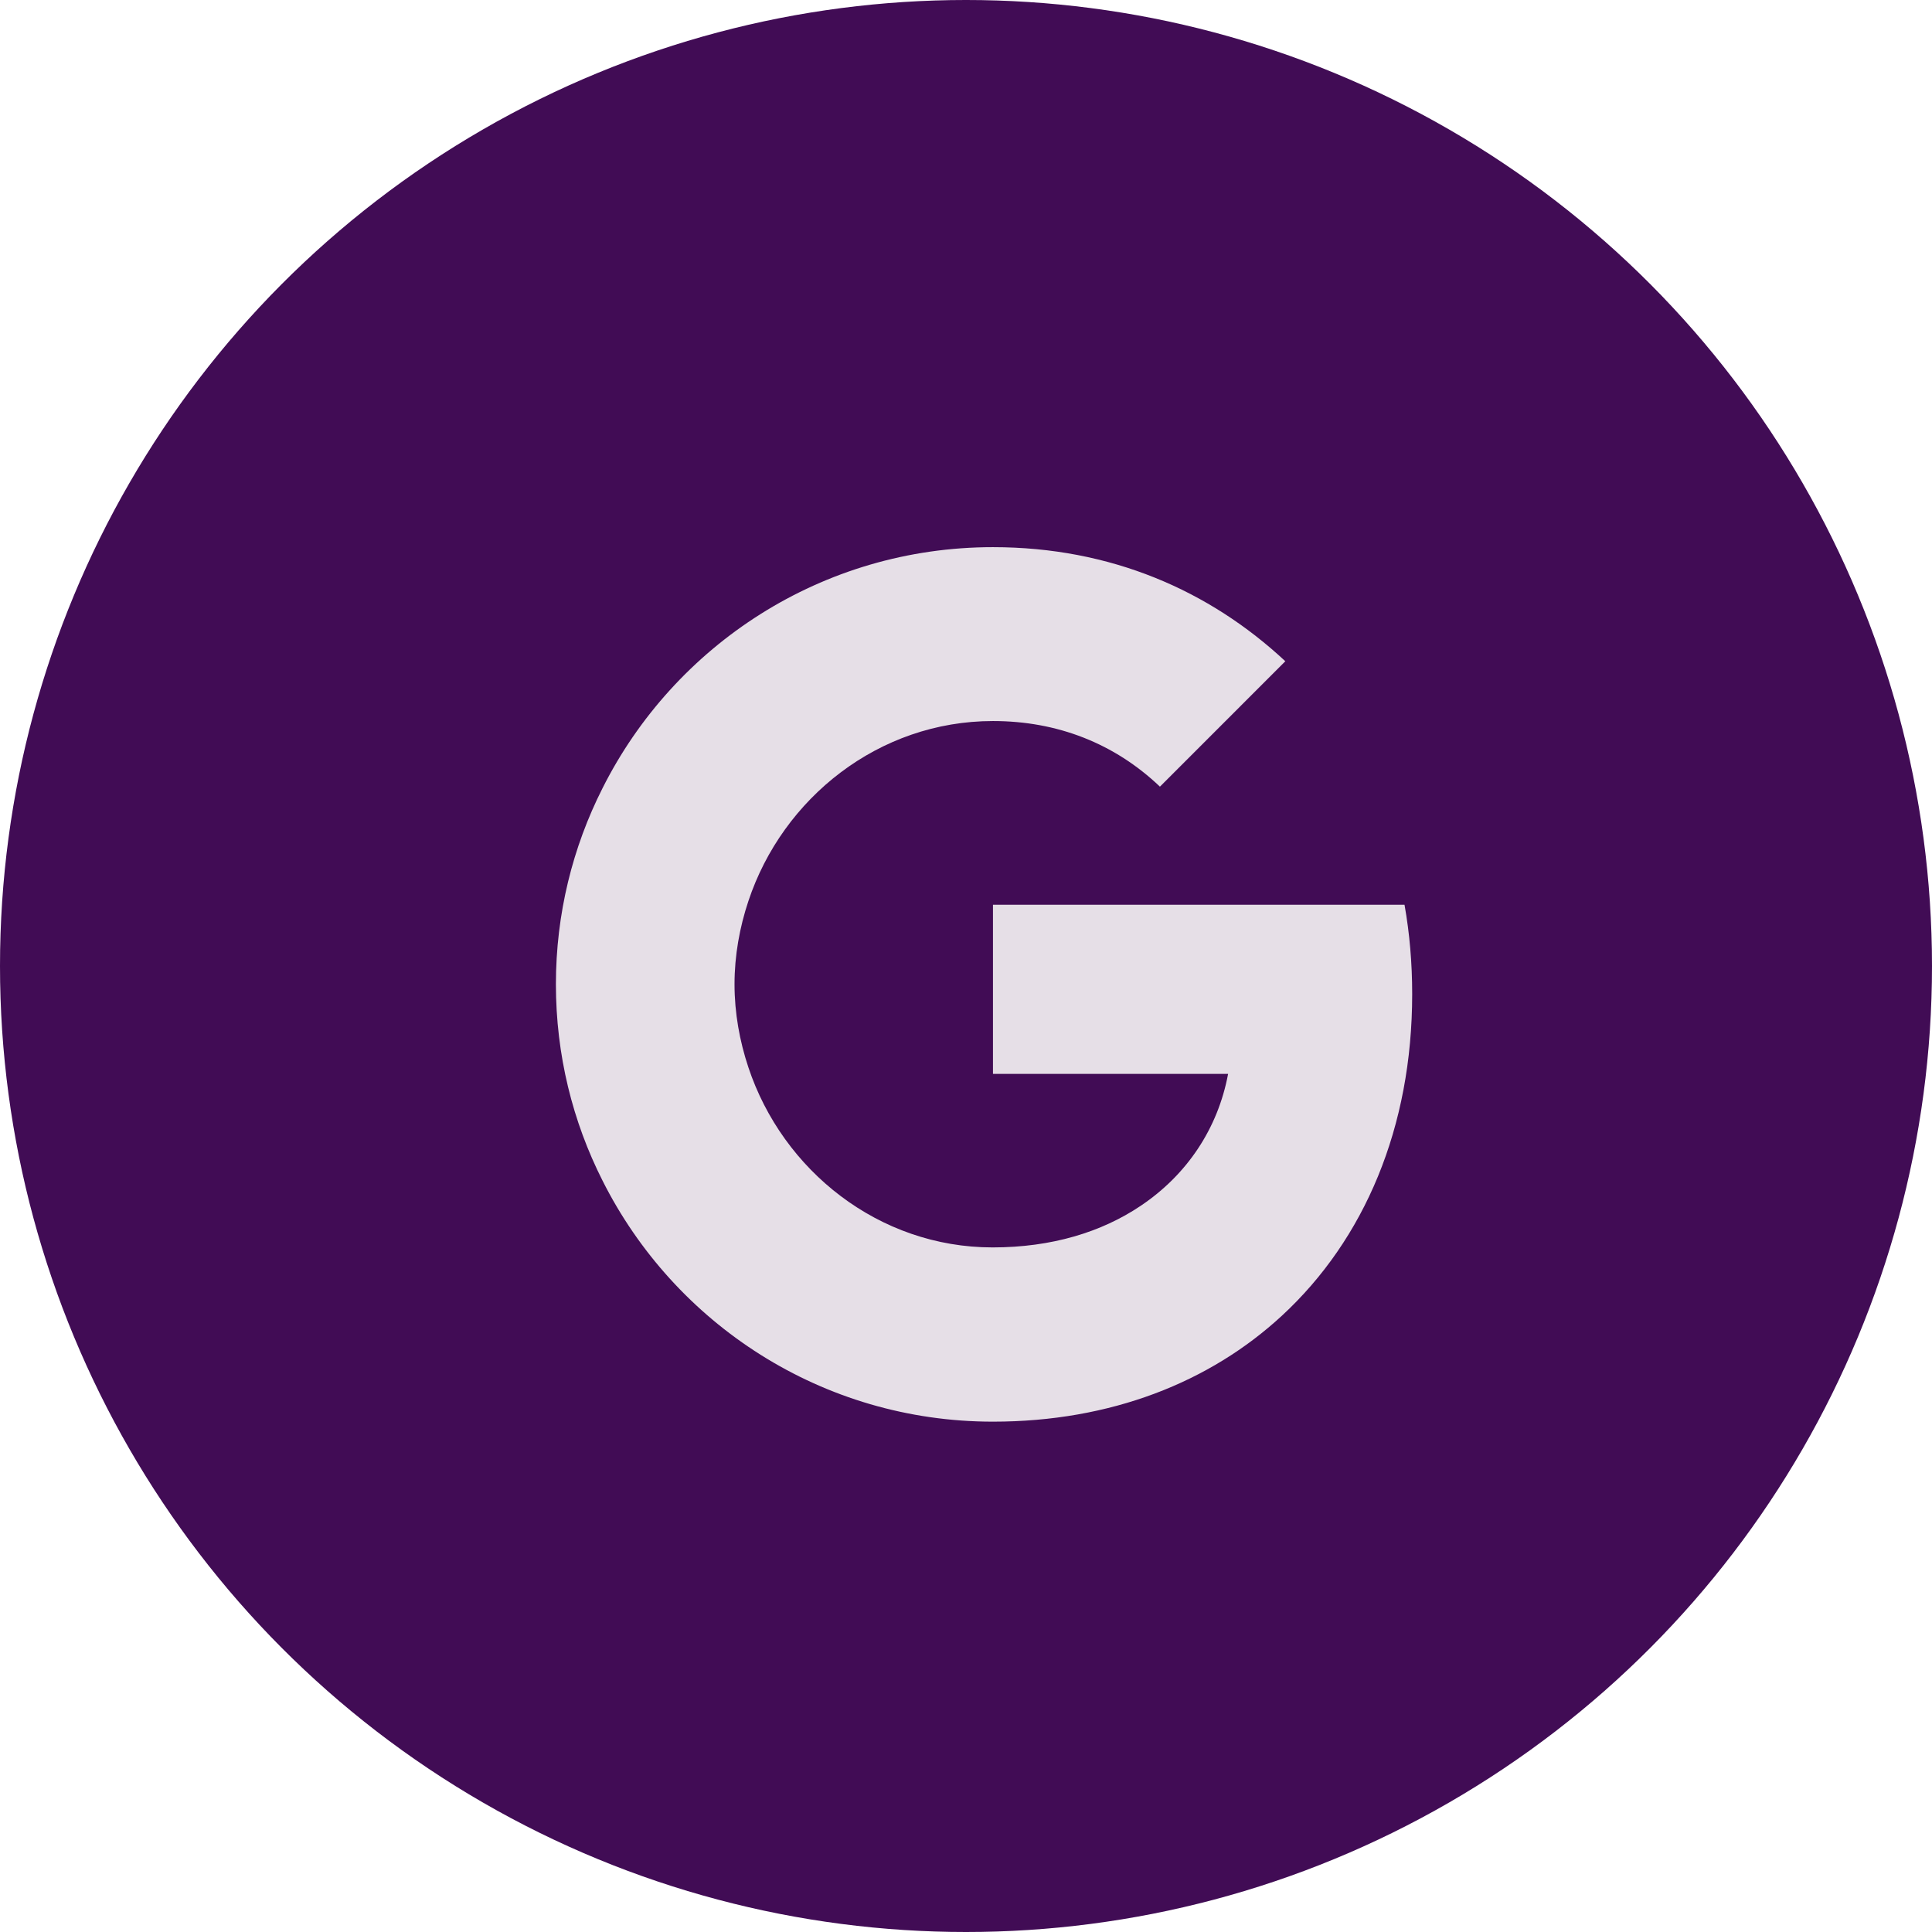 <svg width="53" height="53" viewBox="0 0 53 53" fill="none" xmlns="http://www.w3.org/2000/svg" xmlns:xlink="http://www.w3.org/1999/xlink">
	<desc>
			Created with Pixso.
	</desc>
	<defs/>
	<circle id="Ellipse 1" cx="26.5" cy="26.5" r="26.5" fill="#410C55" fill-opacity="1"/>
	<path id="Vector" d="M38.53 24.82L27.24 24.82L27.24 29.46L33.69 29.46C33.41 30.96 32.56 32.23 31.29 33.08C30.22 33.8 28.85 34.22 27.23 34.22C24.11 34.22 21.47 32.11 20.53 29.28C20.29 28.56 20.15 27.79 20.15 27C20.15 26.21 20.29 25.44 20.53 24.72C21.47 21.89 24.11 19.78 27.24 19.78C29 19.78 30.57 20.39 31.82 21.58L35.26 18.14C33.18 16.2 30.47 15.01 27.24 15.01C22.55 15.01 18.5 17.7 16.53 21.62C15.71 23.24 15.25 25.07 15.25 27C15.25 28.94 15.71 30.77 16.53 32.39C18.5 36.31 22.55 39 27.24 39C30.47 39 33.19 37.92 35.17 36.09C37.43 34 38.74 30.93 38.74 27.27C38.74 26.42 38.67 25.61 38.53 24.82Z" fill="#E6DFE7" fill-opacity="1" fill-rule="nonzero"/>
</svg>
